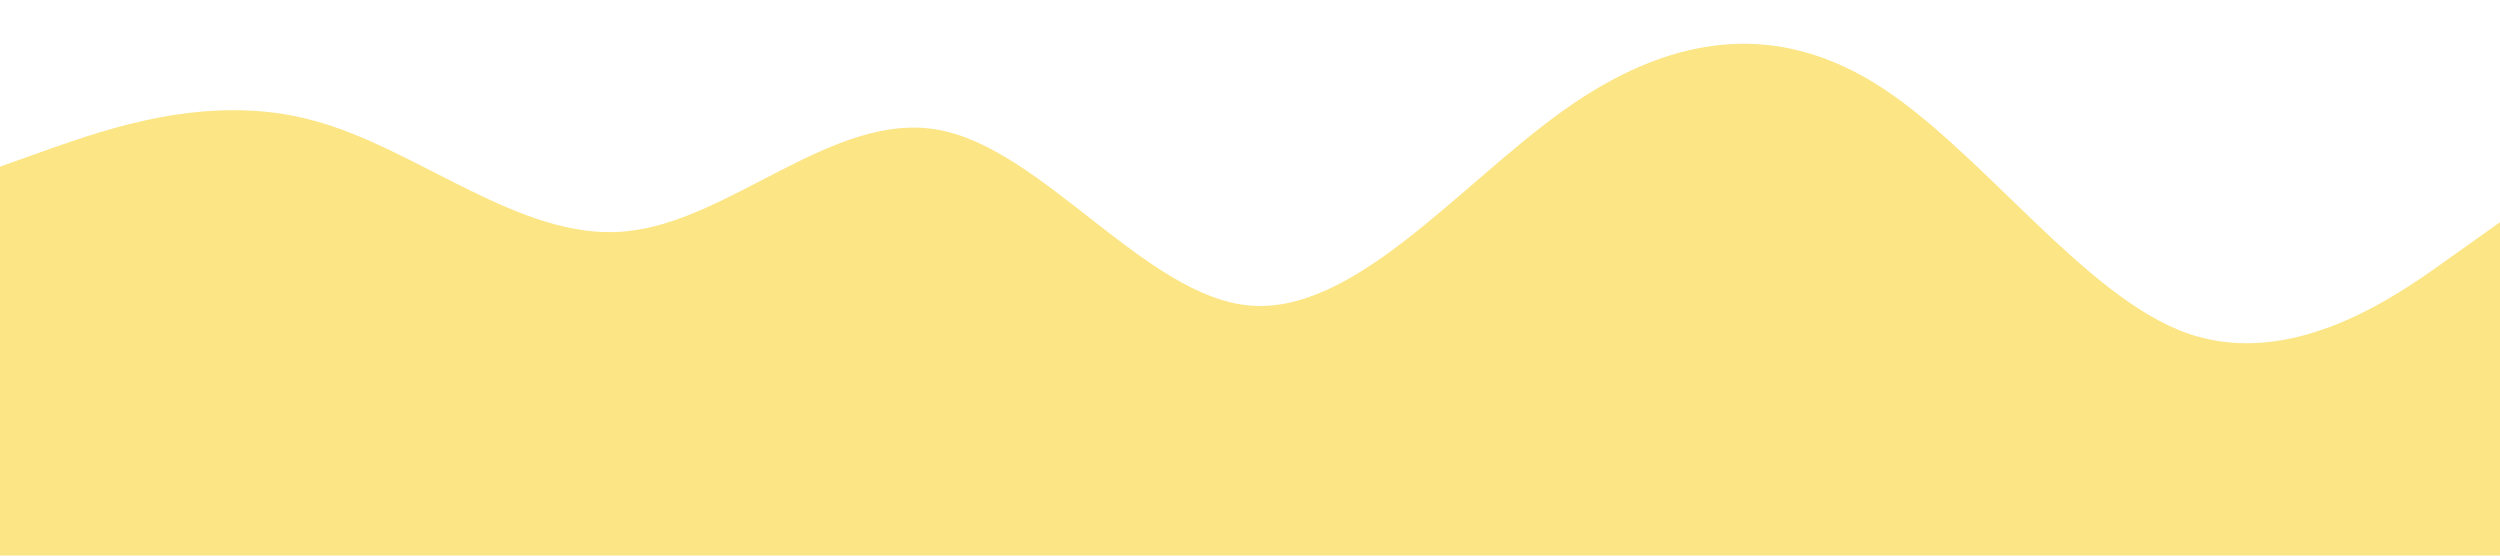 <?xml version="1.0" standalone="no"?><svg xmlns="http://www.w3.org/2000/svg" viewBox="0 0 1440 320"><path fill="#fbcc0b" fill-opacity="0.5" d="M0,96L30,85.3C60,75,120,53,180,69.3C240,85,300,139,360,133.3C420,128,480,64,540,74.7C600,85,660,171,720,176C780,181,840,107,900,64C960,21,1020,11,1080,48C1140,85,1200,171,1260,192C1320,213,1380,171,1410,149.3L1440,128L1440,320L1410,320C1380,320,1320,320,1260,320C1200,320,1140,320,1080,320C1020,320,960,320,900,320C840,320,780,320,720,320C660,320,600,320,540,320C480,320,420,320,360,320C300,320,240,320,180,320C120,320,60,320,30,320L0,320Z"></path></svg>